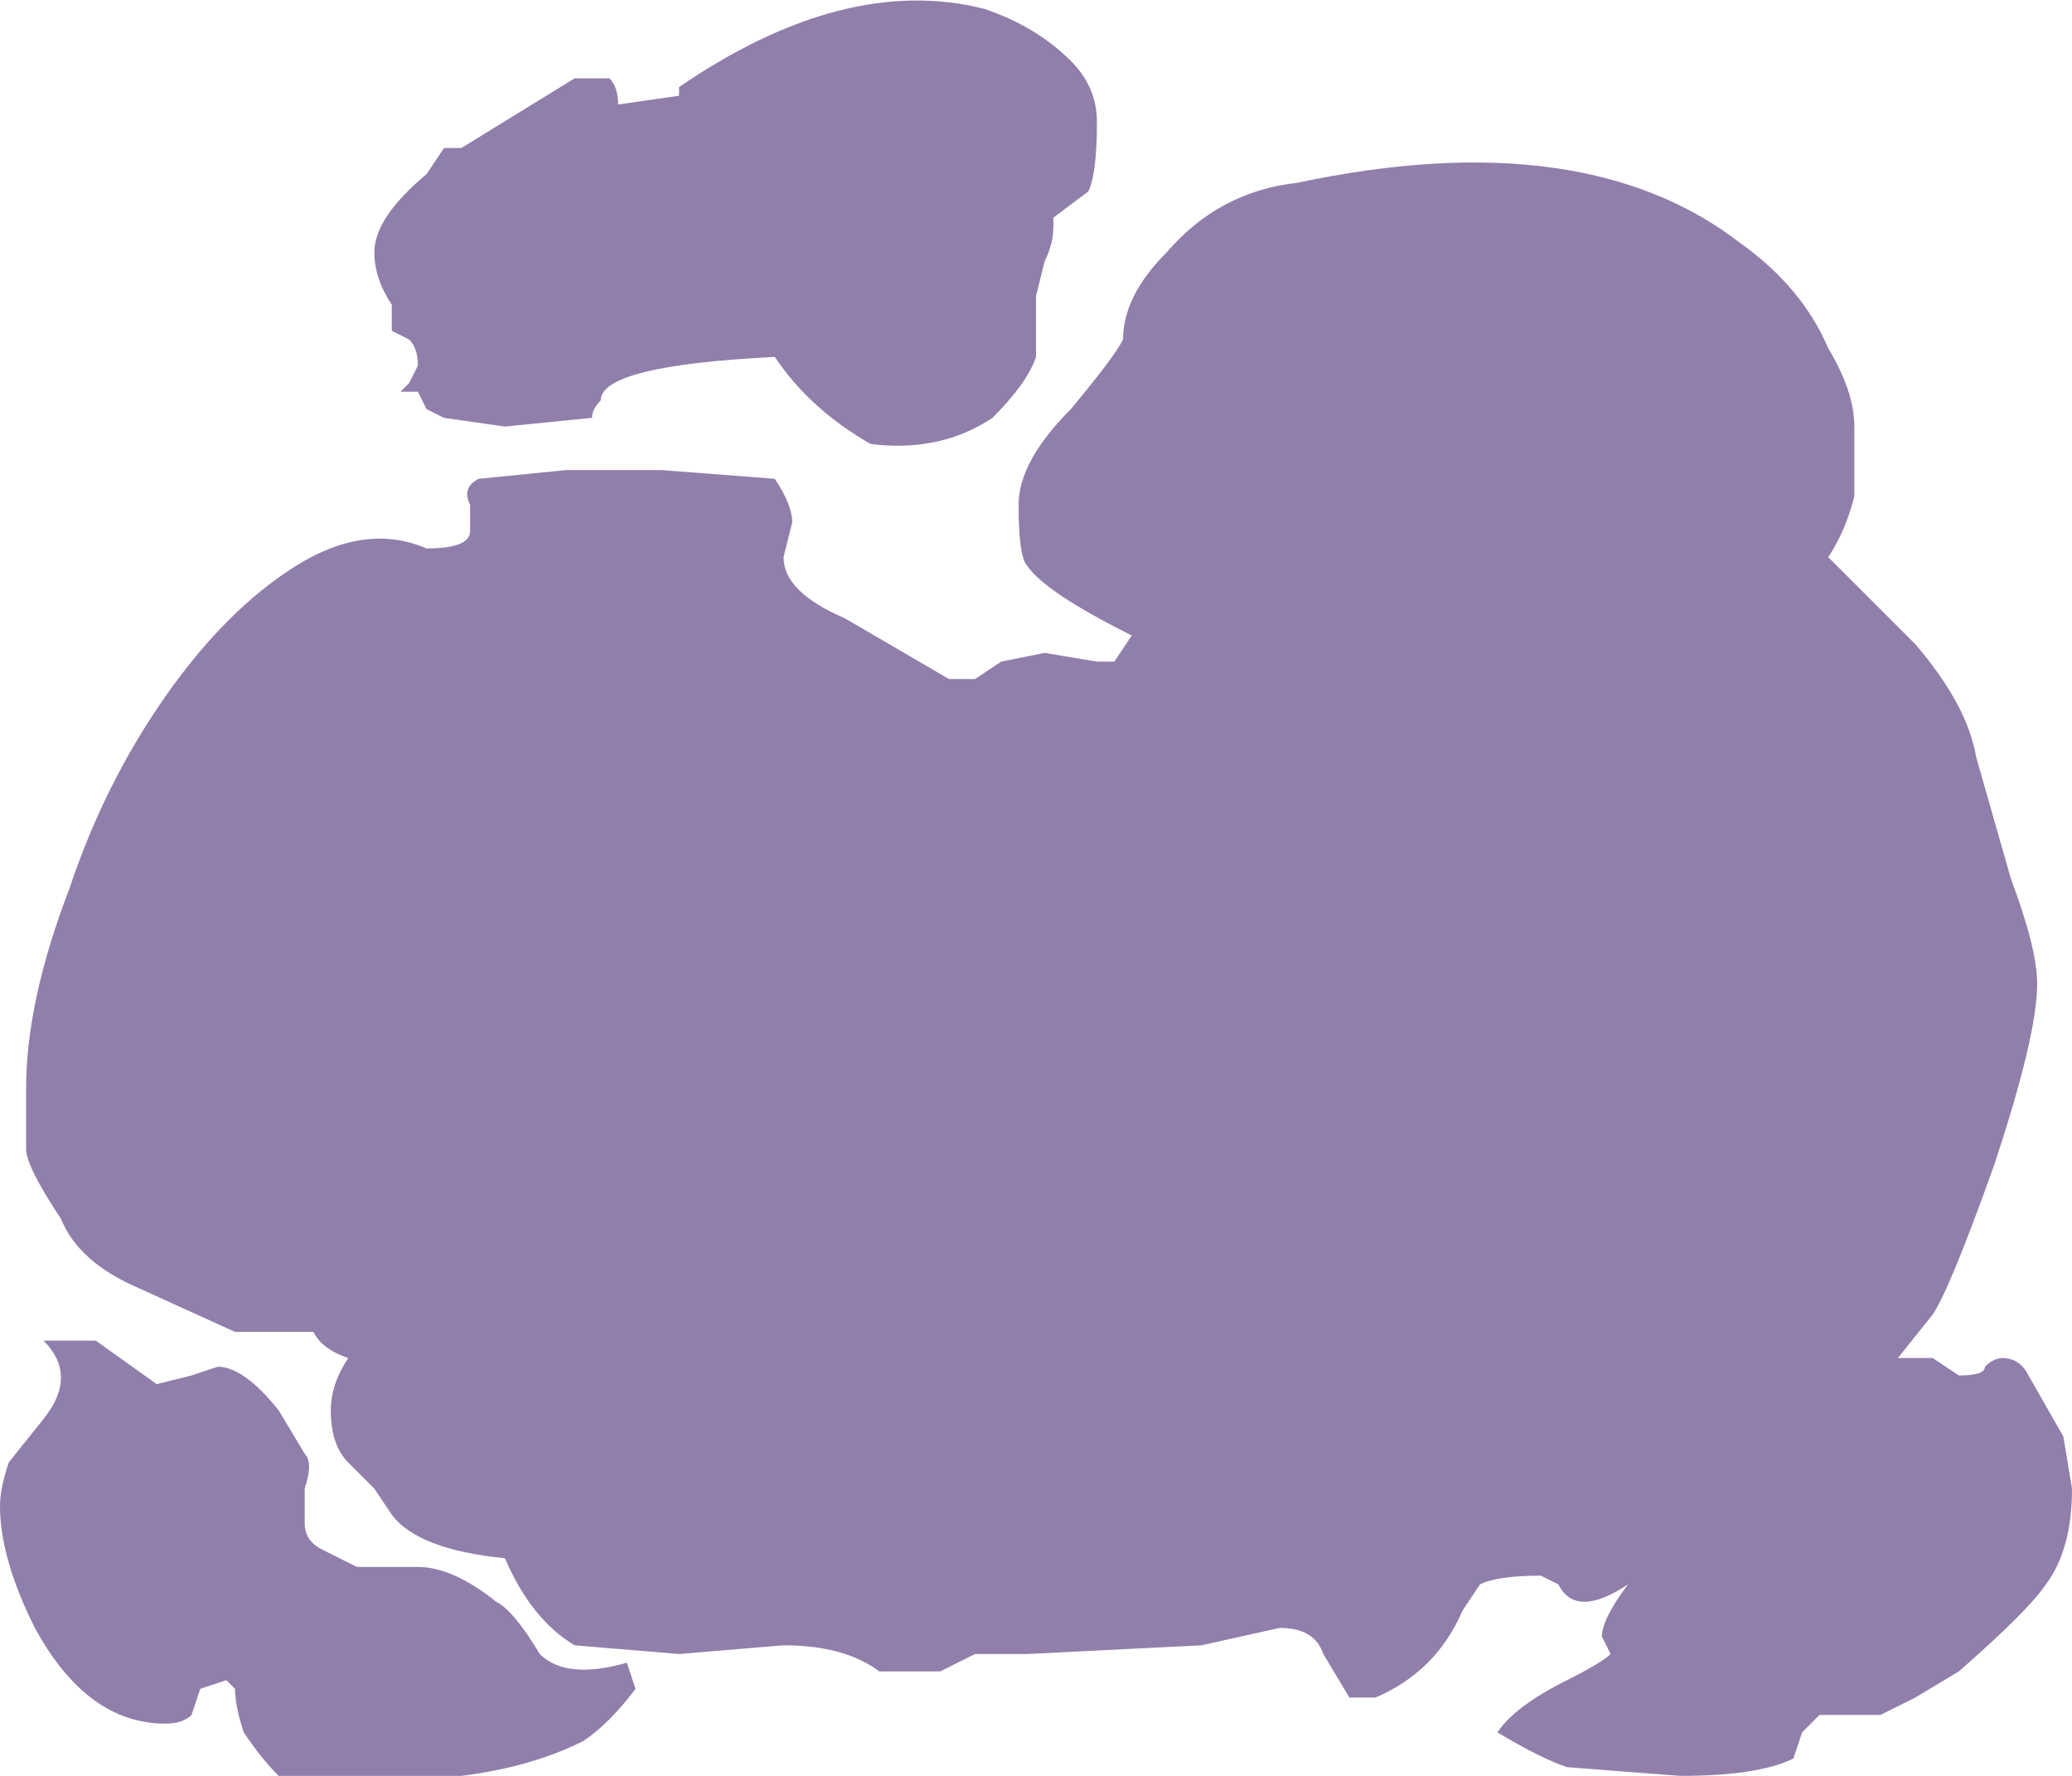 <?xml version="1.0" encoding="UTF-8" standalone="no"?>
<svg xmlns:ffdec="https://www.free-decompiler.com/flash" xmlns:xlink="http://www.w3.org/1999/xlink" ffdec:objectType="shape" height="10.2px" width="11.9px" xmlns="http://www.w3.org/2000/svg">
  <g transform="matrix(1.0, 0.0, 0.0, 1.0, 7.2, 10.7)">
    <path d="M2.8 -9.3 Q3.15 -9.05 3.3 -8.7 3.45 -8.45 3.45 -8.25 L3.45 -7.85 Q3.4 -7.65 3.3 -7.5 L3.8 -7.0 Q4.1 -6.65 4.15 -6.35 L4.35 -5.65 Q4.5 -5.25 4.5 -5.05 4.5 -4.75 4.25 -4.0 4.0 -3.3 3.9 -3.15 L3.7 -2.9 3.9 -2.9 4.05 -2.8 Q4.2 -2.8 4.2 -2.85 4.25 -2.9 4.3 -2.9 4.4 -2.9 4.45 -2.8 L4.65 -2.45 4.7 -2.15 Q4.7 -1.8 4.55 -1.6 4.45 -1.45 4.05 -1.1 L3.8 -0.95 3.6 -0.85 3.25 -0.85 3.15 -0.75 3.1 -0.6 Q2.9 -0.5 2.45 -0.5 L1.8 -0.55 Q1.65 -0.6 1.4 -0.75 1.5 -0.9 1.8 -1.05 2.0 -1.15 2.05 -1.2 L2.0 -1.3 Q2.0 -1.4 2.15 -1.6 2.0 -1.5 1.9 -1.5 1.8 -1.5 1.75 -1.6 L1.65 -1.65 Q1.4 -1.65 1.3 -1.6 L1.2 -1.45 Q1.05 -1.1 0.7 -0.95 L0.55 -0.95 0.4 -1.2 Q0.35 -1.35 0.15 -1.35 L-0.3 -1.25 -1.3 -1.2 -1.6 -1.2 Q-1.7 -1.15 -1.8 -1.1 L-2.15 -1.1 Q-2.35 -1.25 -2.7 -1.25 L-3.3 -1.2 -3.9 -1.25 Q-4.15 -1.4 -4.3 -1.75 -4.8 -1.8 -4.95 -2.0 L-5.05 -2.15 -5.2 -2.3 Q-5.3 -2.4 -5.3 -2.6 -5.3 -2.75 -5.2 -2.9 -5.35 -2.95 -5.4 -3.05 L-5.85 -3.05 -6.4 -3.3 Q-6.75 -3.45 -6.85 -3.7 -7.05 -4.0 -7.05 -4.1 L-7.05 -4.45 Q-7.05 -4.95 -6.8 -5.6 -6.6 -6.2 -6.25 -6.7 -5.9 -7.2 -5.5 -7.45 -5.1 -7.7 -4.75 -7.55 -4.5 -7.55 -4.5 -7.65 L-4.5 -7.8 Q-4.55 -7.9 -4.45 -7.95 L-3.95 -8.0 -3.4 -8.0 -2.75 -7.95 Q-2.65 -7.8 -2.65 -7.7 L-2.7 -7.5 Q-2.7 -7.3 -2.35 -7.15 L-1.75 -6.8 -1.6 -6.8 -1.45 -6.9 -1.2 -6.95 -0.9 -6.9 -0.8 -6.9 -0.7 -7.05 Q-1.2 -7.3 -1.3 -7.45 -1.35 -7.5 -1.35 -7.8 -1.35 -8.05 -1.05 -8.35 -0.8 -8.65 -0.75 -8.75 -0.75 -9.0 -0.5 -9.25 -0.2 -9.6 0.25 -9.65 1.9 -10.0 2.8 -9.3 M-3.3 -10.15 L-3.3 -10.2 Q-2.35 -10.85 -1.55 -10.65 -1.25 -10.55 -1.05 -10.35 -0.9 -10.2 -0.9 -10.0 -0.9 -9.7 -0.95 -9.6 L-1.15 -9.45 -1.15 -9.4 Q-1.15 -9.3 -1.2 -9.2 L-1.25 -9.0 -1.25 -8.65 Q-1.3 -8.5 -1.5 -8.3 -1.8 -8.1 -2.2 -8.15 -2.55 -8.35 -2.75 -8.65 -3.75 -8.6 -3.75 -8.4 -3.8 -8.35 -3.8 -8.3 L-4.3 -8.25 -4.65 -8.3 -4.75 -8.35 -4.8 -8.45 -4.9 -8.45 -4.85 -8.5 -4.8 -8.6 Q-4.8 -8.7 -4.85 -8.75 L-4.95 -8.8 -4.95 -8.95 Q-5.05 -9.1 -5.05 -9.25 -5.05 -9.45 -4.75 -9.7 L-4.65 -9.85 -4.55 -9.85 -3.9 -10.25 -3.7 -10.25 Q-3.65 -10.2 -3.65 -10.1 L-3.3 -10.15 M-6.1 -2.8 L-5.95 -2.85 Q-5.8 -2.85 -5.6 -2.6 L-5.45 -2.35 Q-5.4 -2.3 -5.45 -2.15 L-5.45 -1.95 Q-5.45 -1.85 -5.35 -1.8 L-5.15 -1.7 -4.8 -1.7 Q-4.6 -1.7 -4.35 -1.5 -4.25 -1.45 -4.1 -1.2 -3.95 -1.05 -3.6 -1.15 L-3.55 -1.0 Q-3.7 -0.8 -3.85 -0.7 -4.15 -0.55 -4.55 -0.5 L-5.6 -0.5 Q-5.7 -0.6 -5.8 -0.75 -5.85 -0.9 -5.85 -1.0 L-5.9 -1.05 -6.05 -1.0 -6.1 -0.85 Q-6.15 -0.8 -6.25 -0.8 -6.7 -0.8 -7.0 -1.35 -7.2 -1.75 -7.2 -2.05 -7.2 -2.15 -7.15 -2.3 L-6.95 -2.55 Q-6.75 -2.8 -6.95 -3.0 L-6.65 -3.0 -6.3 -2.75 -6.1 -2.8" fill="#220058" fill-opacity="0.502" fill-rule="evenodd" stroke="none"/>
  </g>
</svg>
